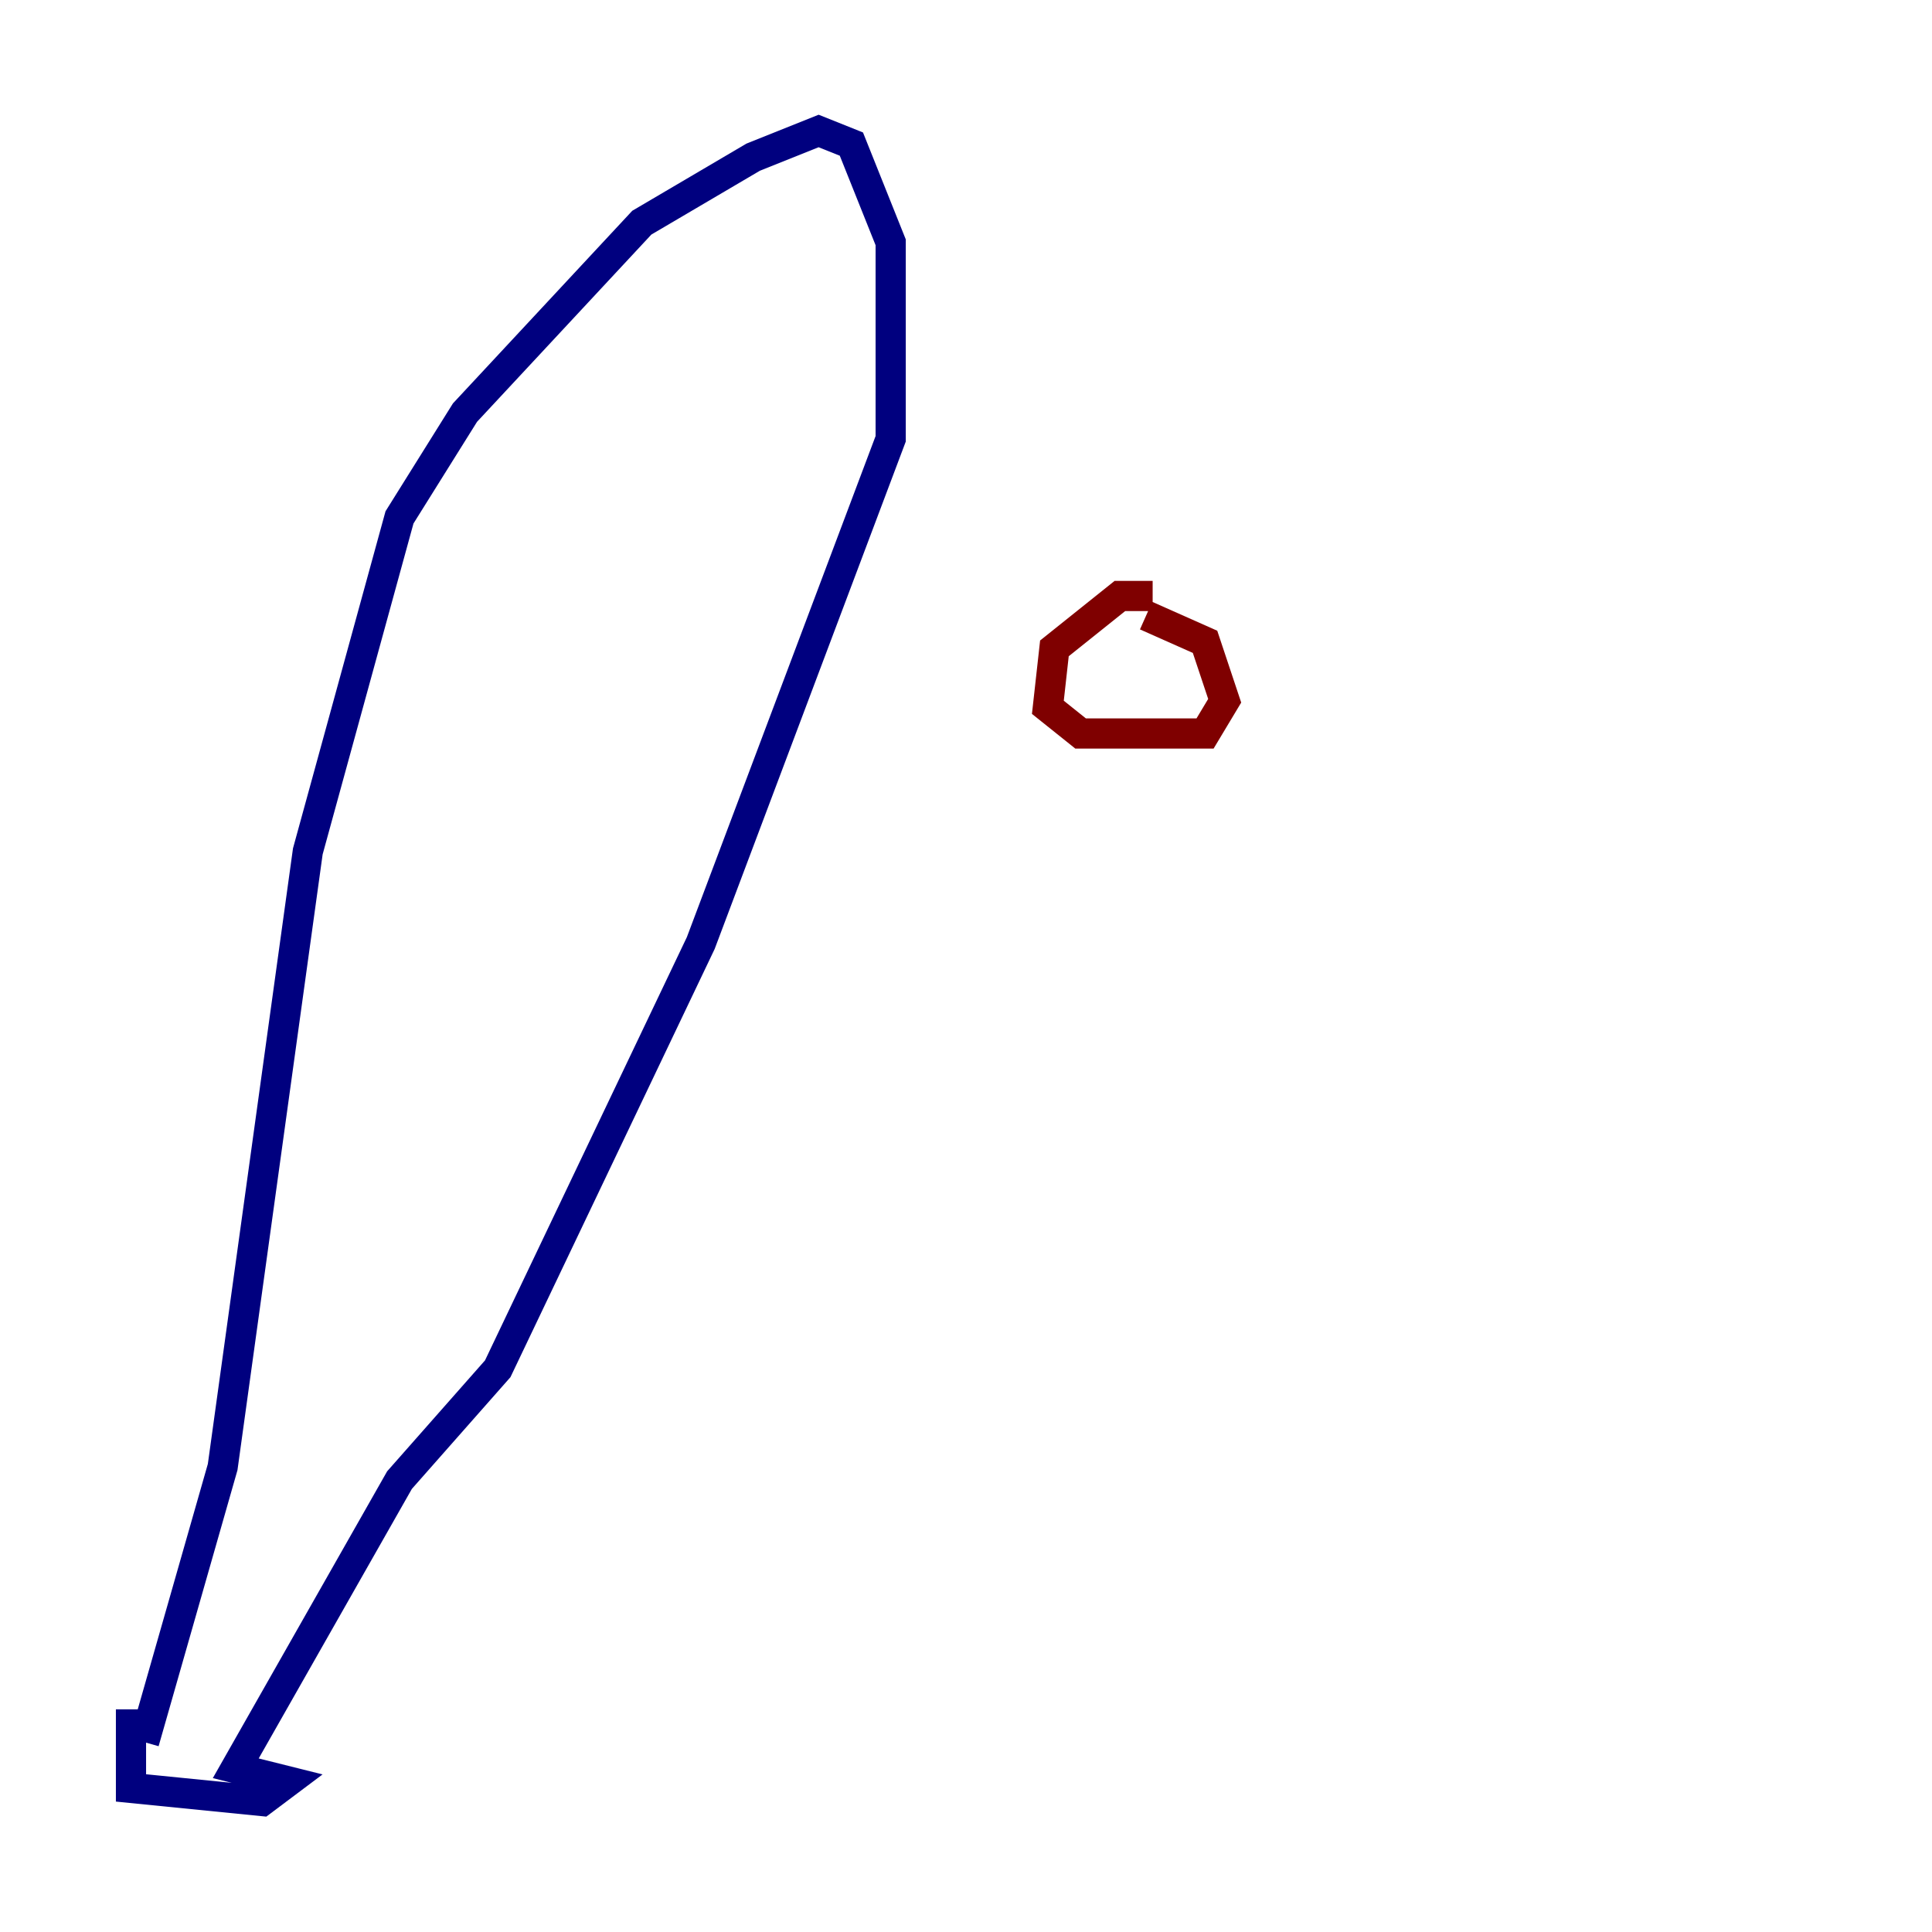 <?xml version="1.0" encoding="utf-8" ?>
<svg baseProfile="tiny" height="128" version="1.2" viewBox="0,0,128,128" width="128" xmlns="http://www.w3.org/2000/svg" xmlns:ev="http://www.w3.org/2001/xml-events" xmlns:xlink="http://www.w3.org/1999/xlink"><defs /><polyline fill="none" points="9.546,115.417 14.752,97.193 20.393,56.407 26.468,34.278 30.807,27.336 42.522,14.752 49.898,10.414 54.237,8.678 56.407,9.546 59.01,16.054 59.01,29.071 46.427,62.481 32.976,90.685 26.468,98.061 15.62,117.153 19.091,118.02 17.356,119.322 8.678,118.454 8.678,113.248" stroke="#00007f" stroke-width="2" /><polyline fill="none" points="76.366,39.485 74.197,39.485 69.858,42.956 69.424,46.861 71.593,48.597 79.837,48.597 81.139,46.427 79.837,42.522 75.932,40.786" stroke="#7f0000" stroke-width="2" /></svg>